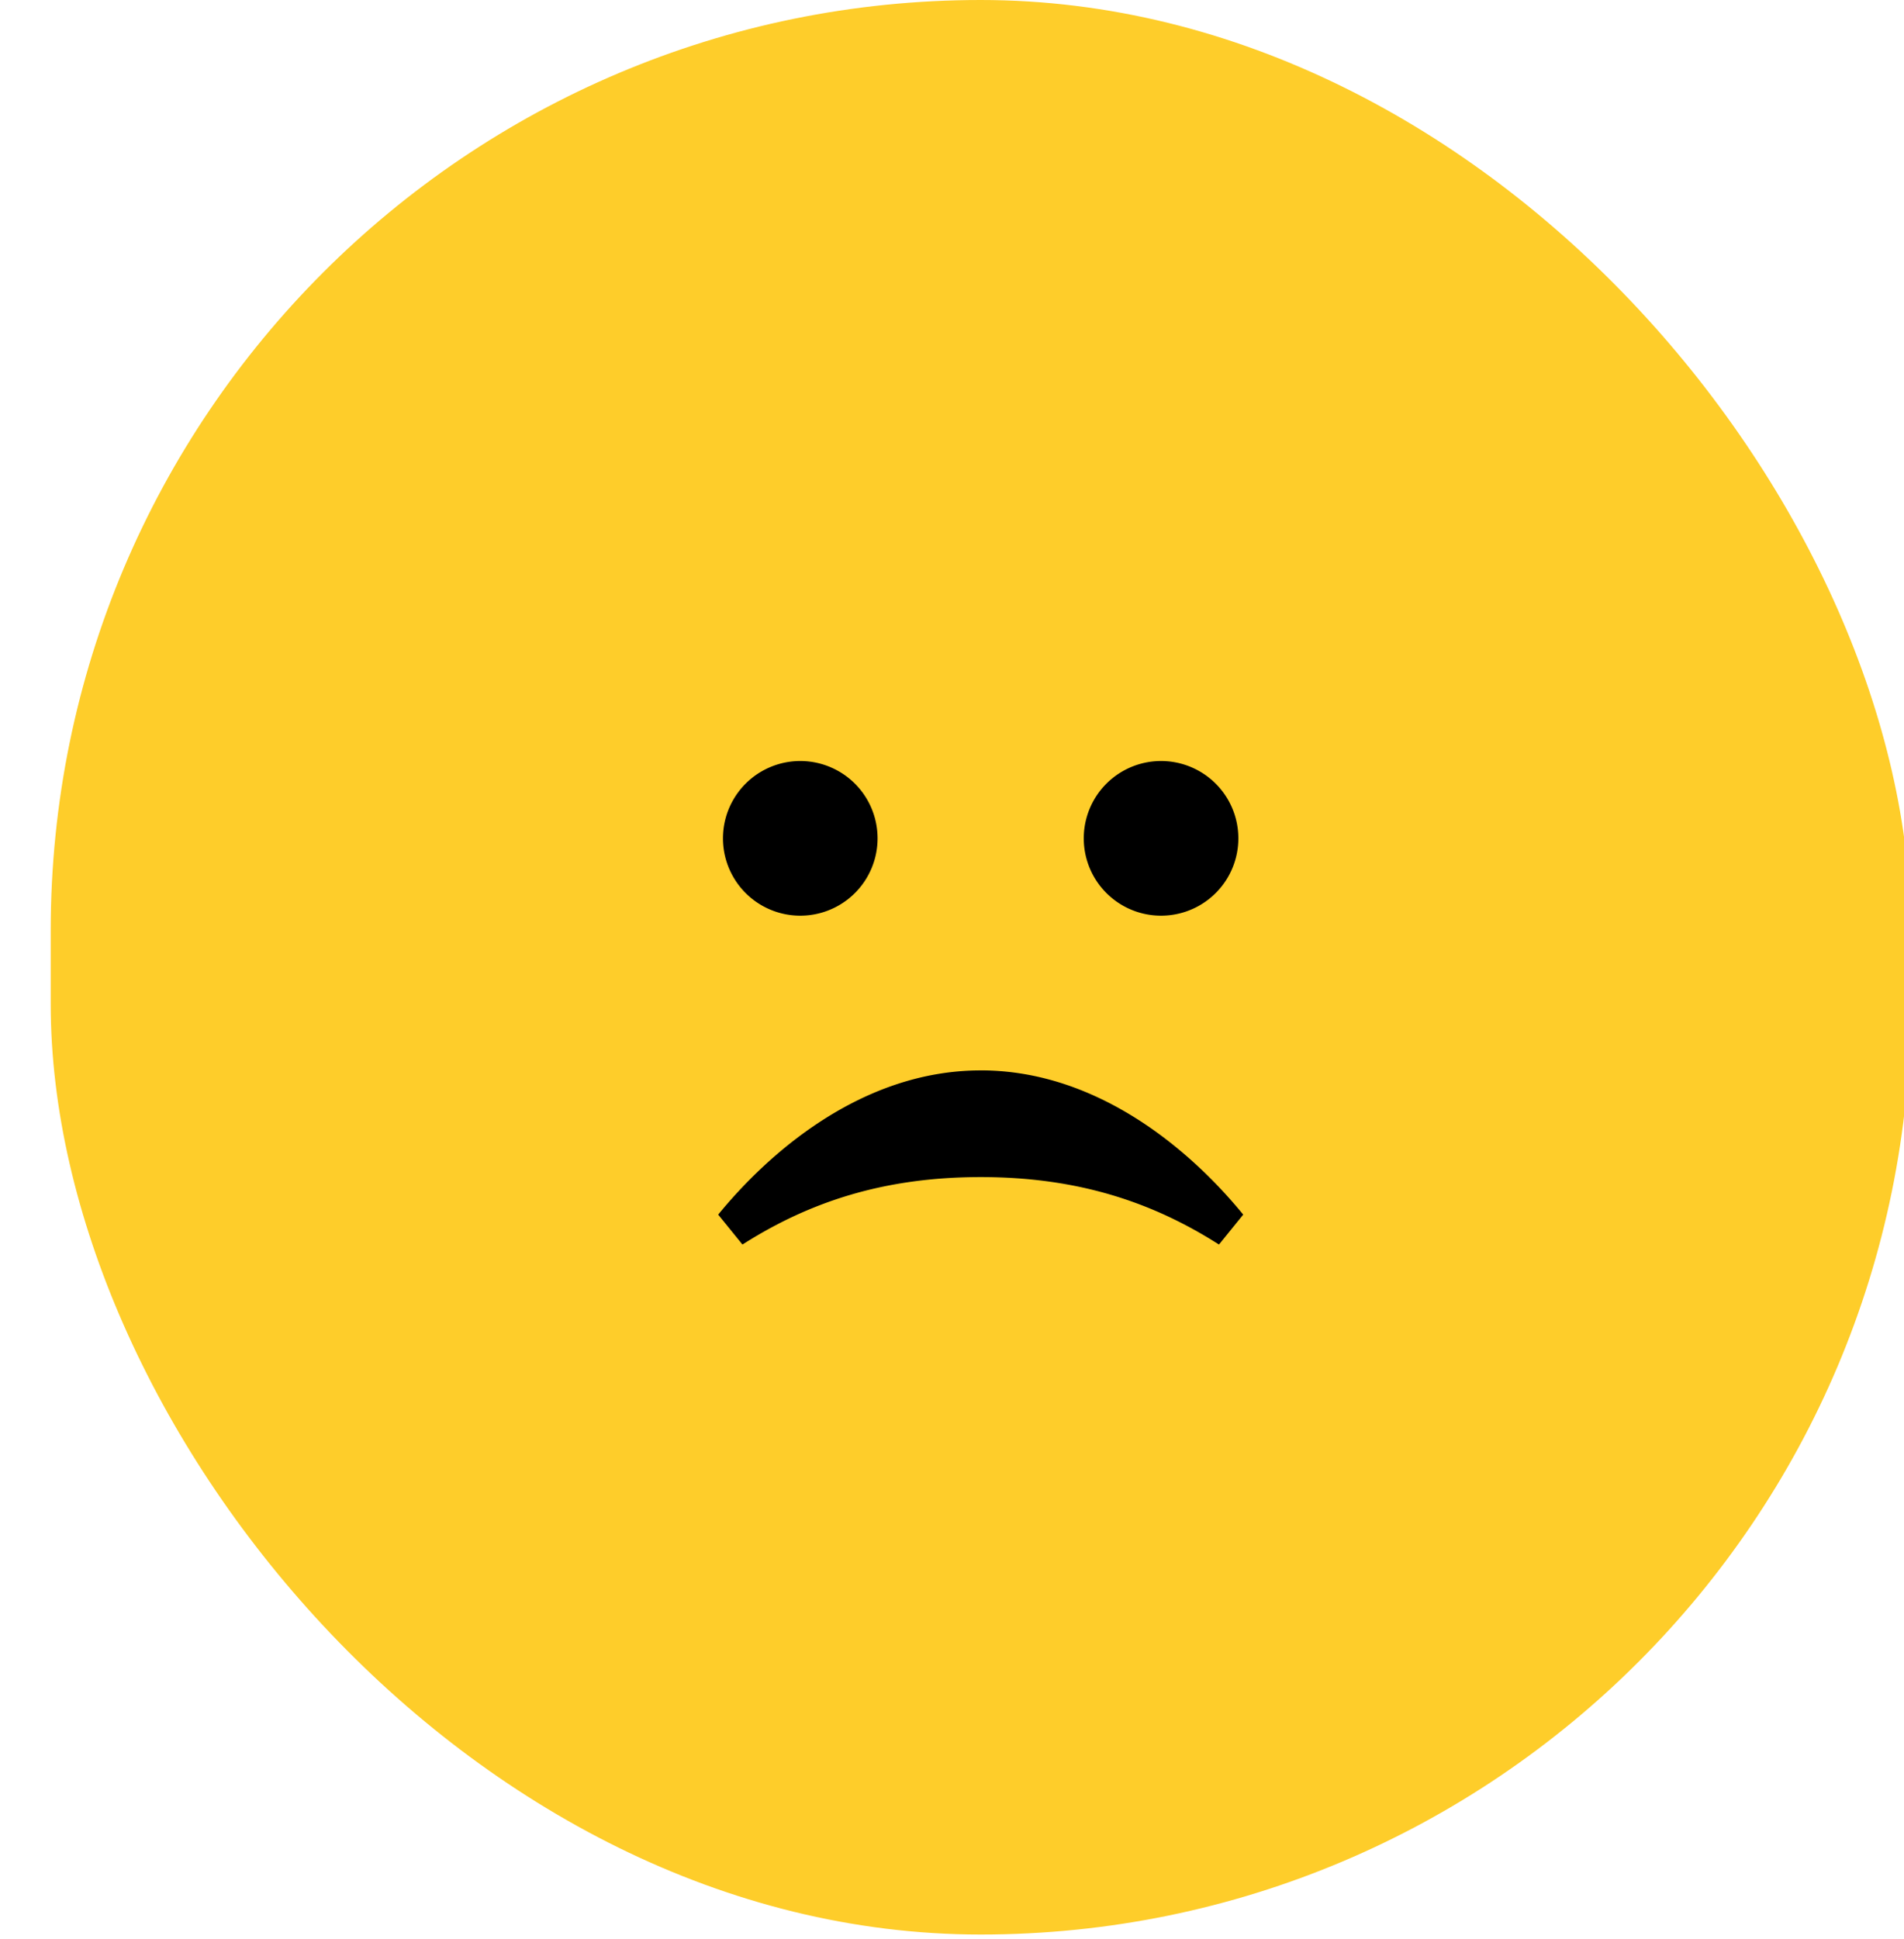 <svg width="55" height="56" fill="none" xmlns="http://www.w3.org/2000/svg">
    <g clip-path="url(#a)">
        <rect x="1.465" width="53.729" height="55.861" rx="26.865" fill="#FECD2A"/>
        <path d="M28.33 30.909c-3.473 0-6.172 2.435-7.584 4.164l.701.864c1.915-1.22 4.068-1.948 6.883-1.948 2.814 0 4.967.728 6.882 1.948l.7-.864c-1.41-1.729-4.11-4.165-7.582-4.165zm-5.213-8.934a2.233 2.233 0 1 0 0 4.466 2.233 2.233 0 0 0 0-4.466zm10.422 0a2.233 2.233 0 1 0 0 4.466 2.233 2.233 0 0 0 0-4.466z" fill="#000"/>
    </g>
    <defs>
        <clipPath id="a">
            <path fill="#fff" transform="translate(.94)" d="M0 0h54.062v55.894H0z"/>
        </clipPath>
    </defs>
</svg>
